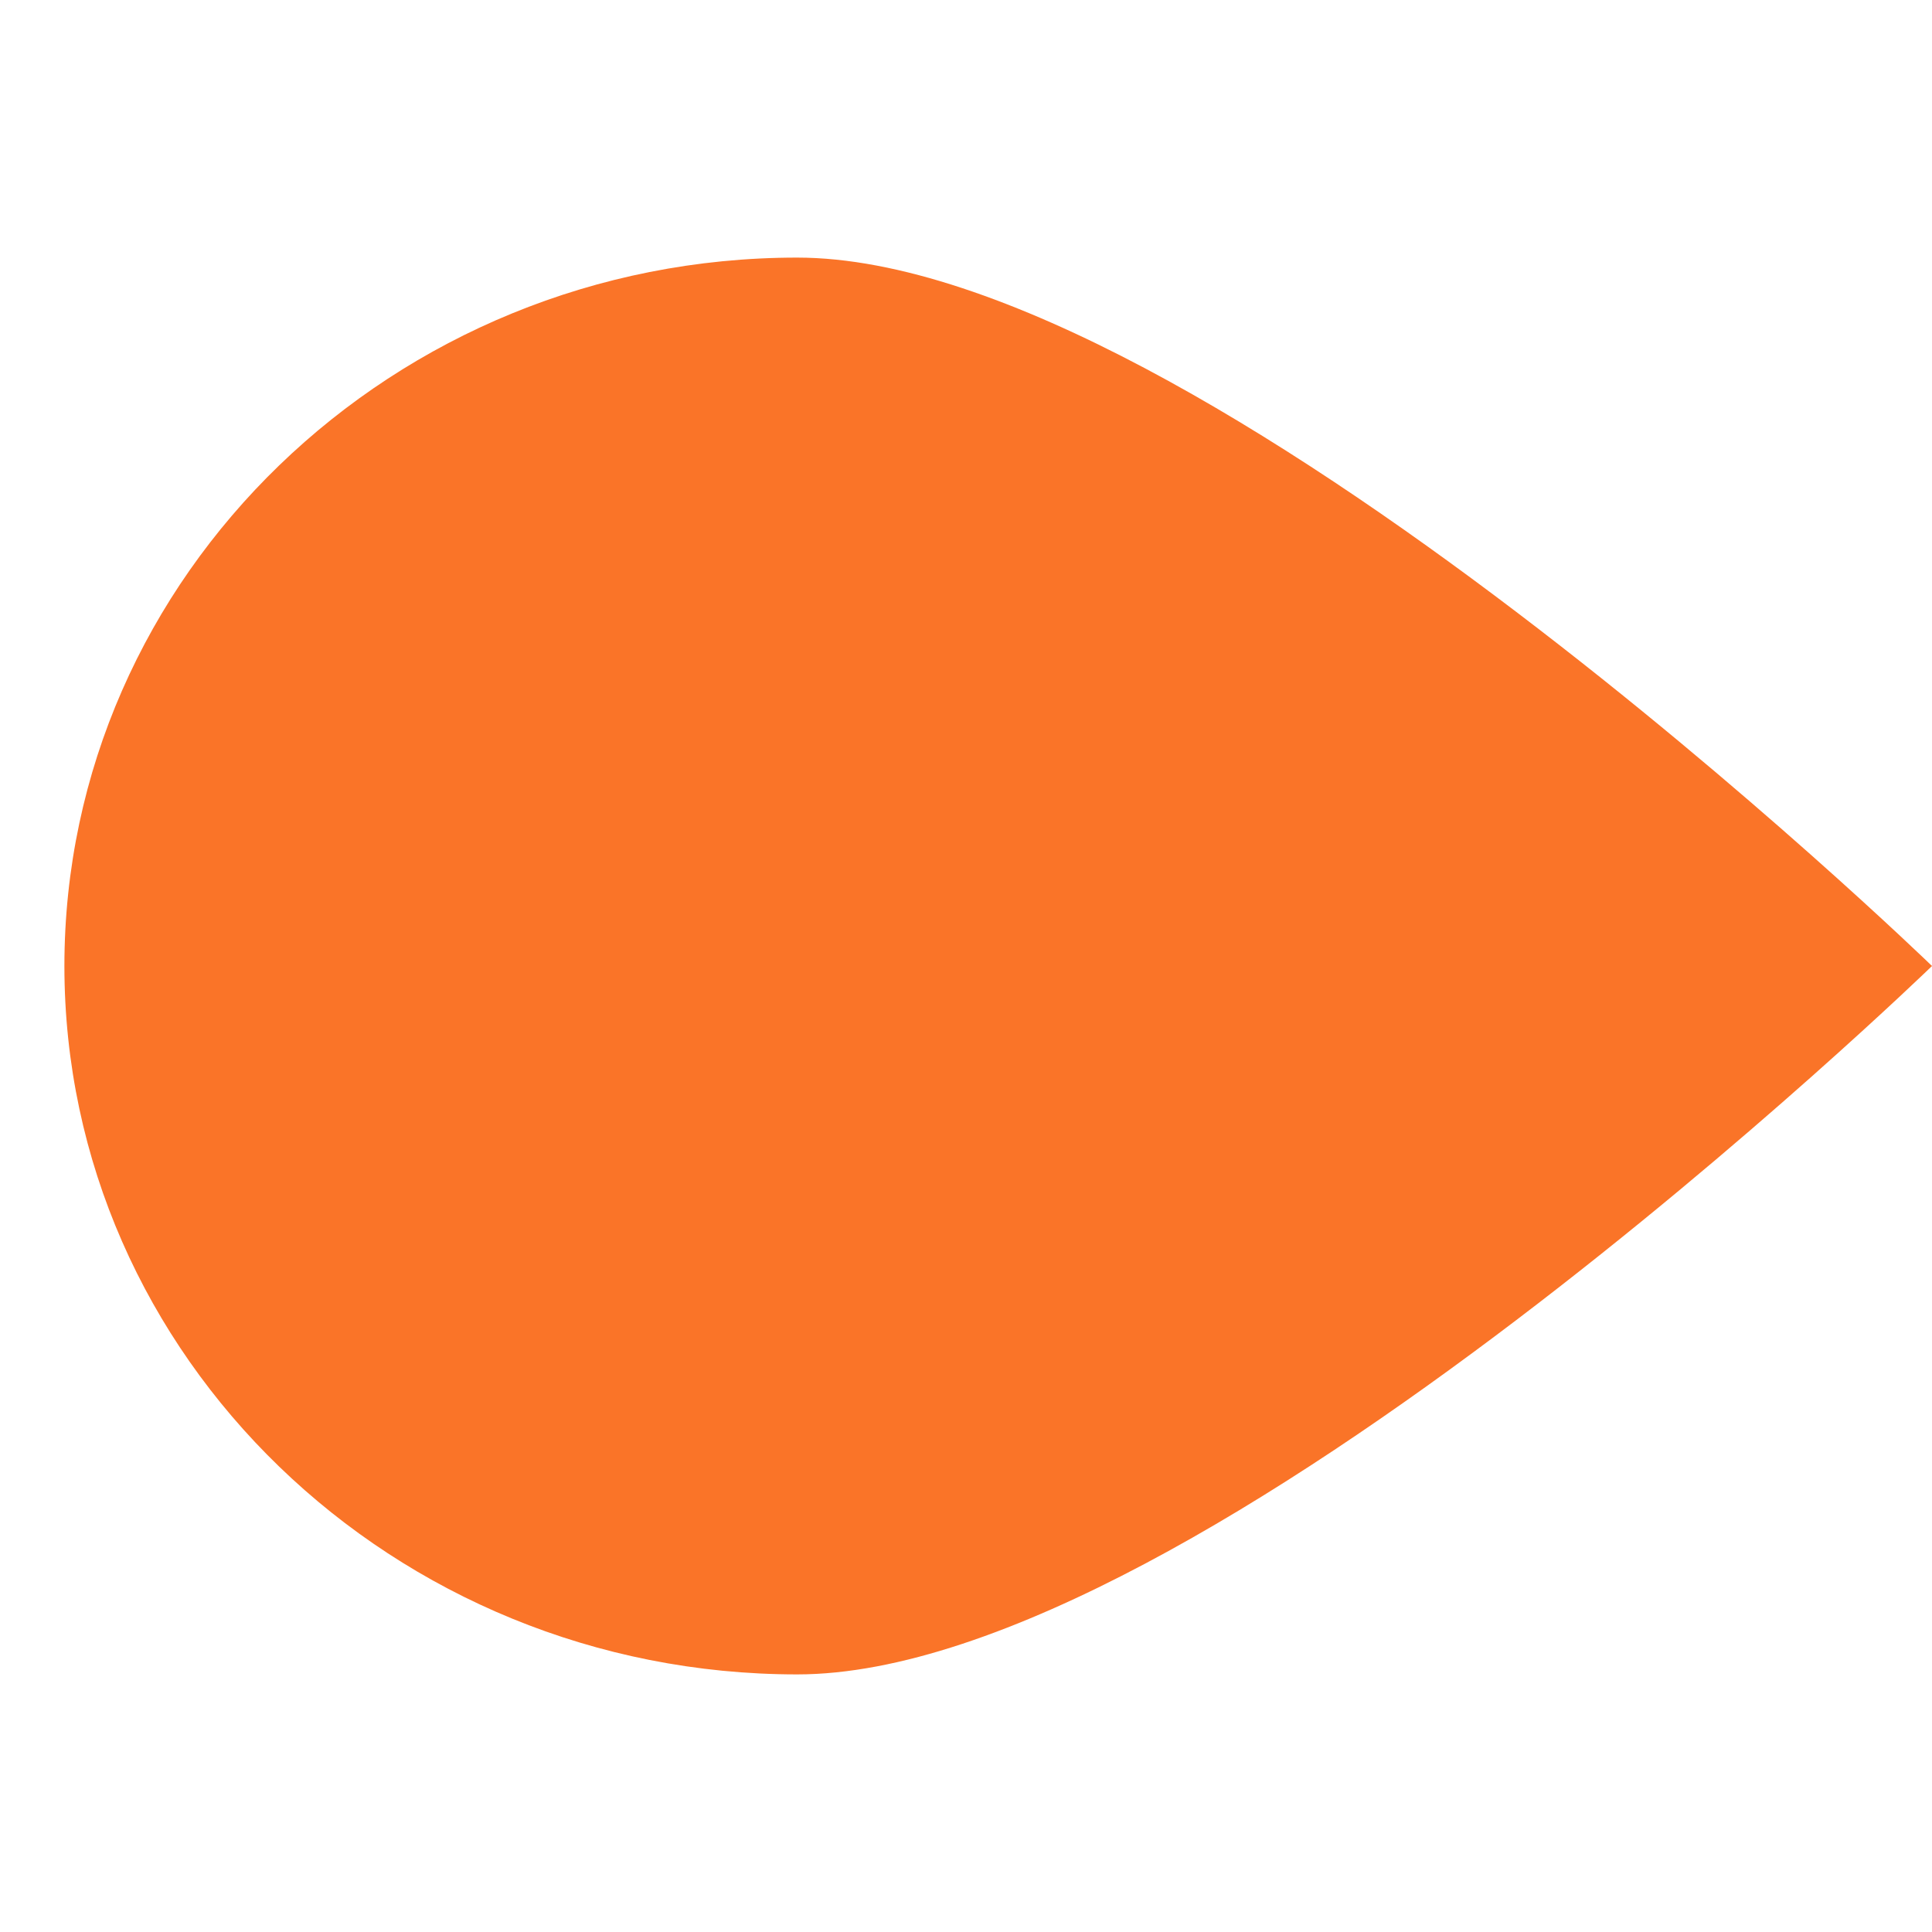 <svg width="30" height="30" viewBox="0 0 30 30" fill="none" xmlns="http://www.w3.org/2000/svg">
  <path d="M1 15c0 6.066 5.104 11 11.379 11C18.654 26 30 15 30 15S18.654 4 12.379 4C6.104 4 1 8.934 1 15Z" fill="#FA7428"/>
</svg>